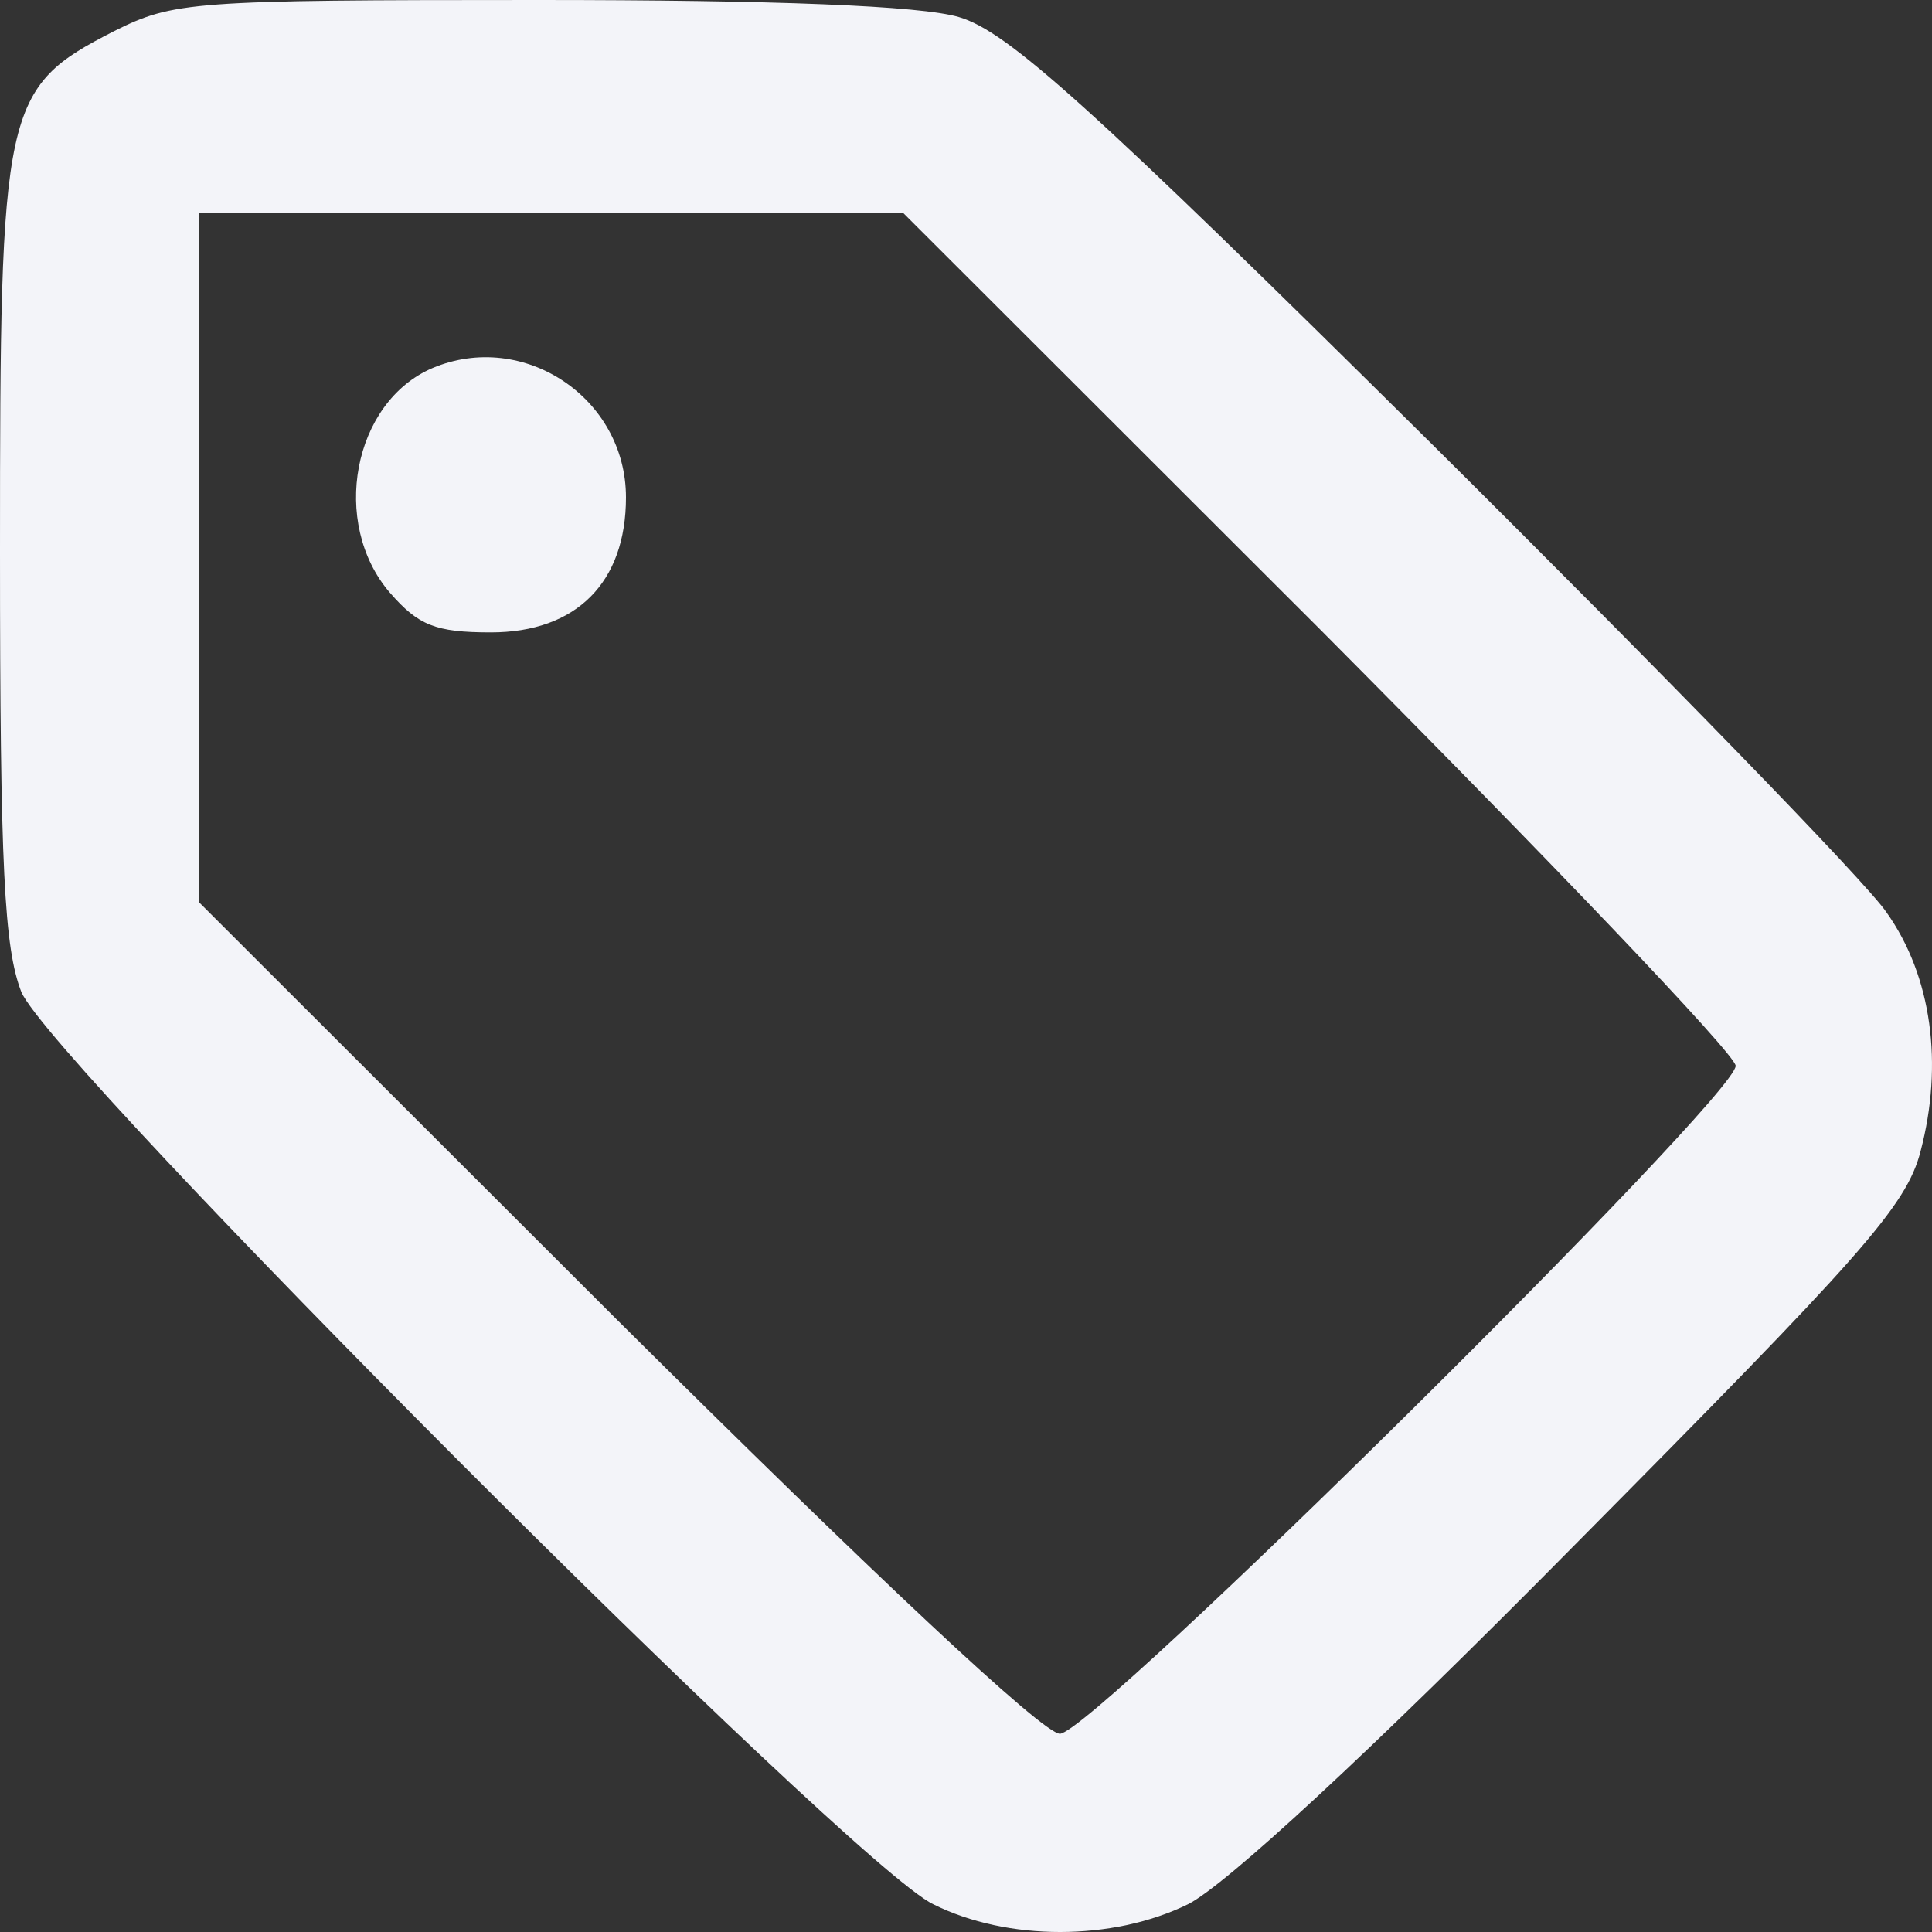 <svg width="75" height="75" viewBox="0 0 75 75" fill="none" xmlns="http://www.w3.org/2000/svg">
<rect x="0" y="0" width="75" height="75" fill="#333333" stroke="none"/>
<path d="M4.418 1.214C0.11 3.42 0 4.082 0 21.405C0 33.707 0.166 36.797 0.828 38.507C1.988 41.265 33.082 72.435 36.23 73.924C39.102 75.359 43.188 75.359 46.116 73.924C47.551 73.207 53.074 68.132 61.138 59.967C72.239 48.768 74.006 46.837 74.558 44.685C75.442 41.32 75 37.9 73.233 35.417C72.46 34.259 64.507 26.094 55.67 17.323C42.194 3.972 39.102 1.214 37.224 0.662C35.733 0.221 30.099 0 20.876 0C7.401 0 6.738 0.055 4.418 1.214ZM51.252 24.439C60.088 33.321 67.379 40.934 67.379 41.376C67.379 42.589 42.415 67.304 41.145 67.304C40.482 67.304 33.965 61.181 23.914 51.195L7.732 35.031V8.275H35.07L51.252 24.439Z" fill="#F3F4F9"/>
<path d="M16.789 14.288C13.697 15.612 12.813 20.302 15.133 23.005C16.237 24.274 16.9 24.549 19.054 24.549C22.367 24.549 24.3 22.619 24.3 19.309C24.3 15.447 20.324 12.799 16.789 14.288Z" fill="#F3F4F9"/>
</svg>
